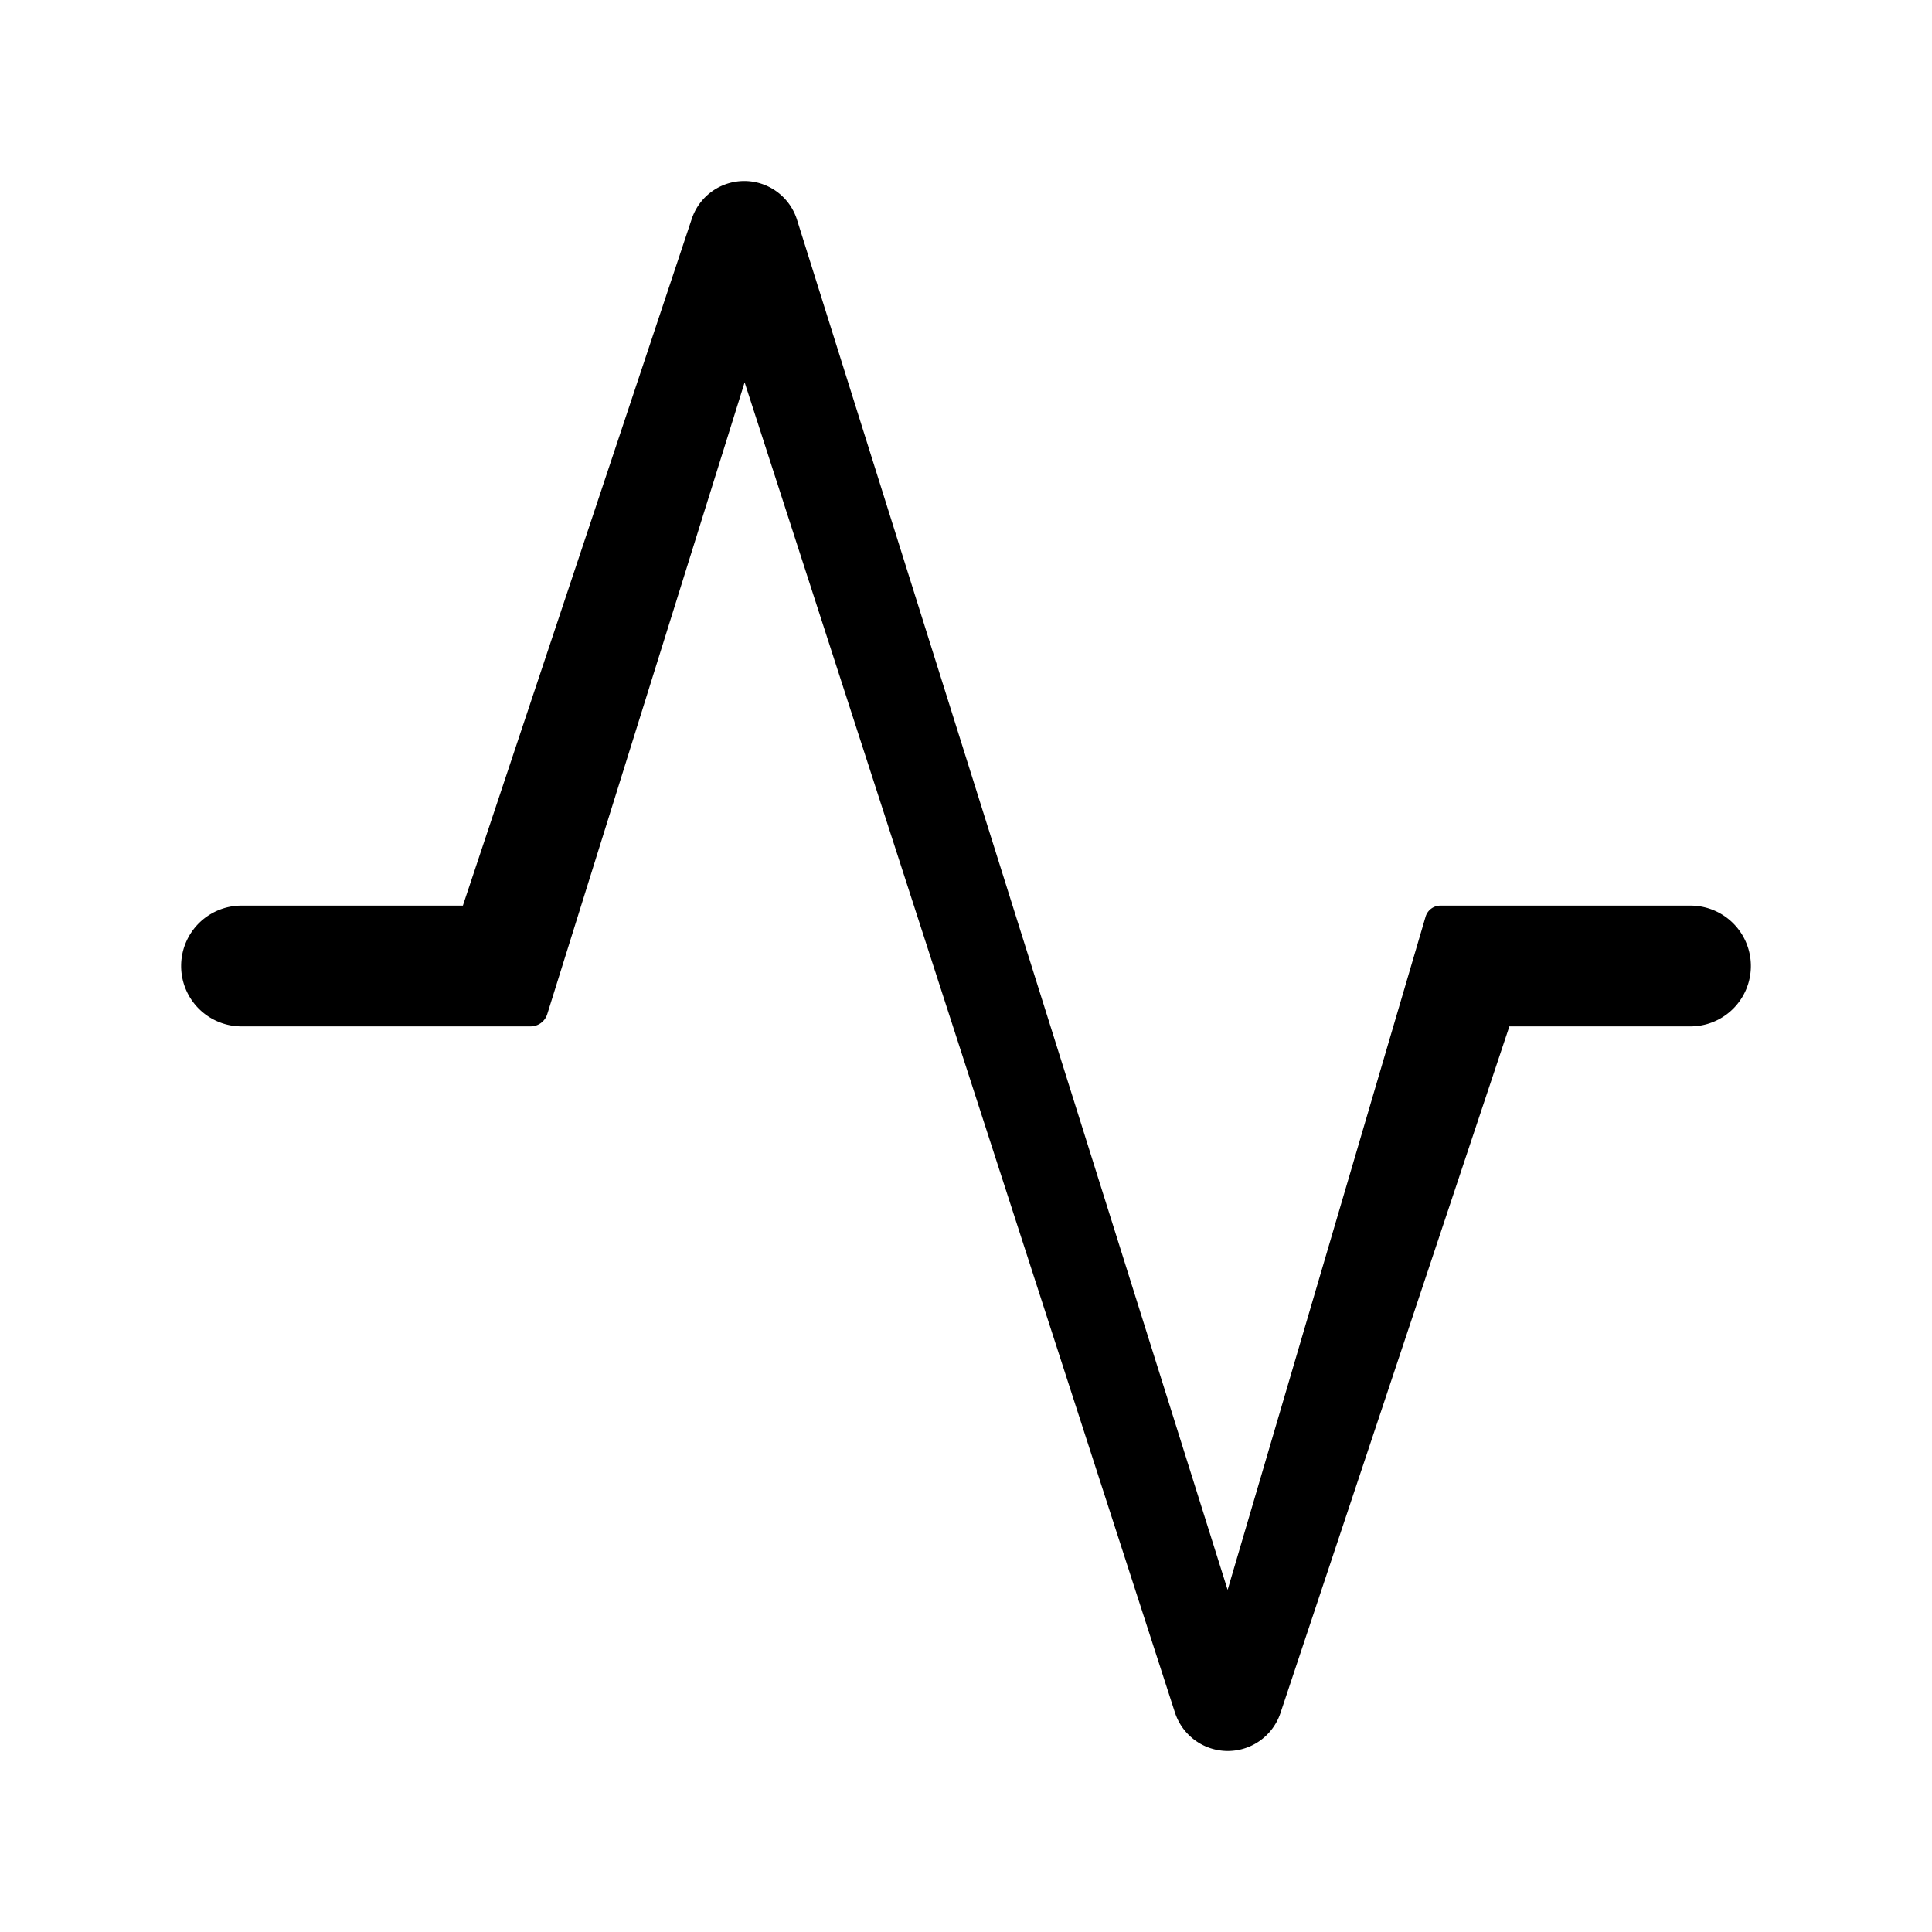 <svg xmlns="http://www.w3.org/2000/svg" viewBox="0 0 24 24" fill="currentColor" aria-hidden="true" data-slot="icon">
  <path d="M5.75 11.25H3a.75.75 0 0 0 0 1.5h3.59a.217.217 0 0 0 .208-.152L9.25 4.75l5.345 16.522a.69.69 0 0 0 1.312.006l2.843-8.528H21a.75.75 0 0 0 0-1.5h-3.106a.193.193 0 0 0-.185.138L15.25 19.75 9.901 2.731a.687.687 0 0 0-1.308-.011L5.75 11.25Z"/>
</svg>
